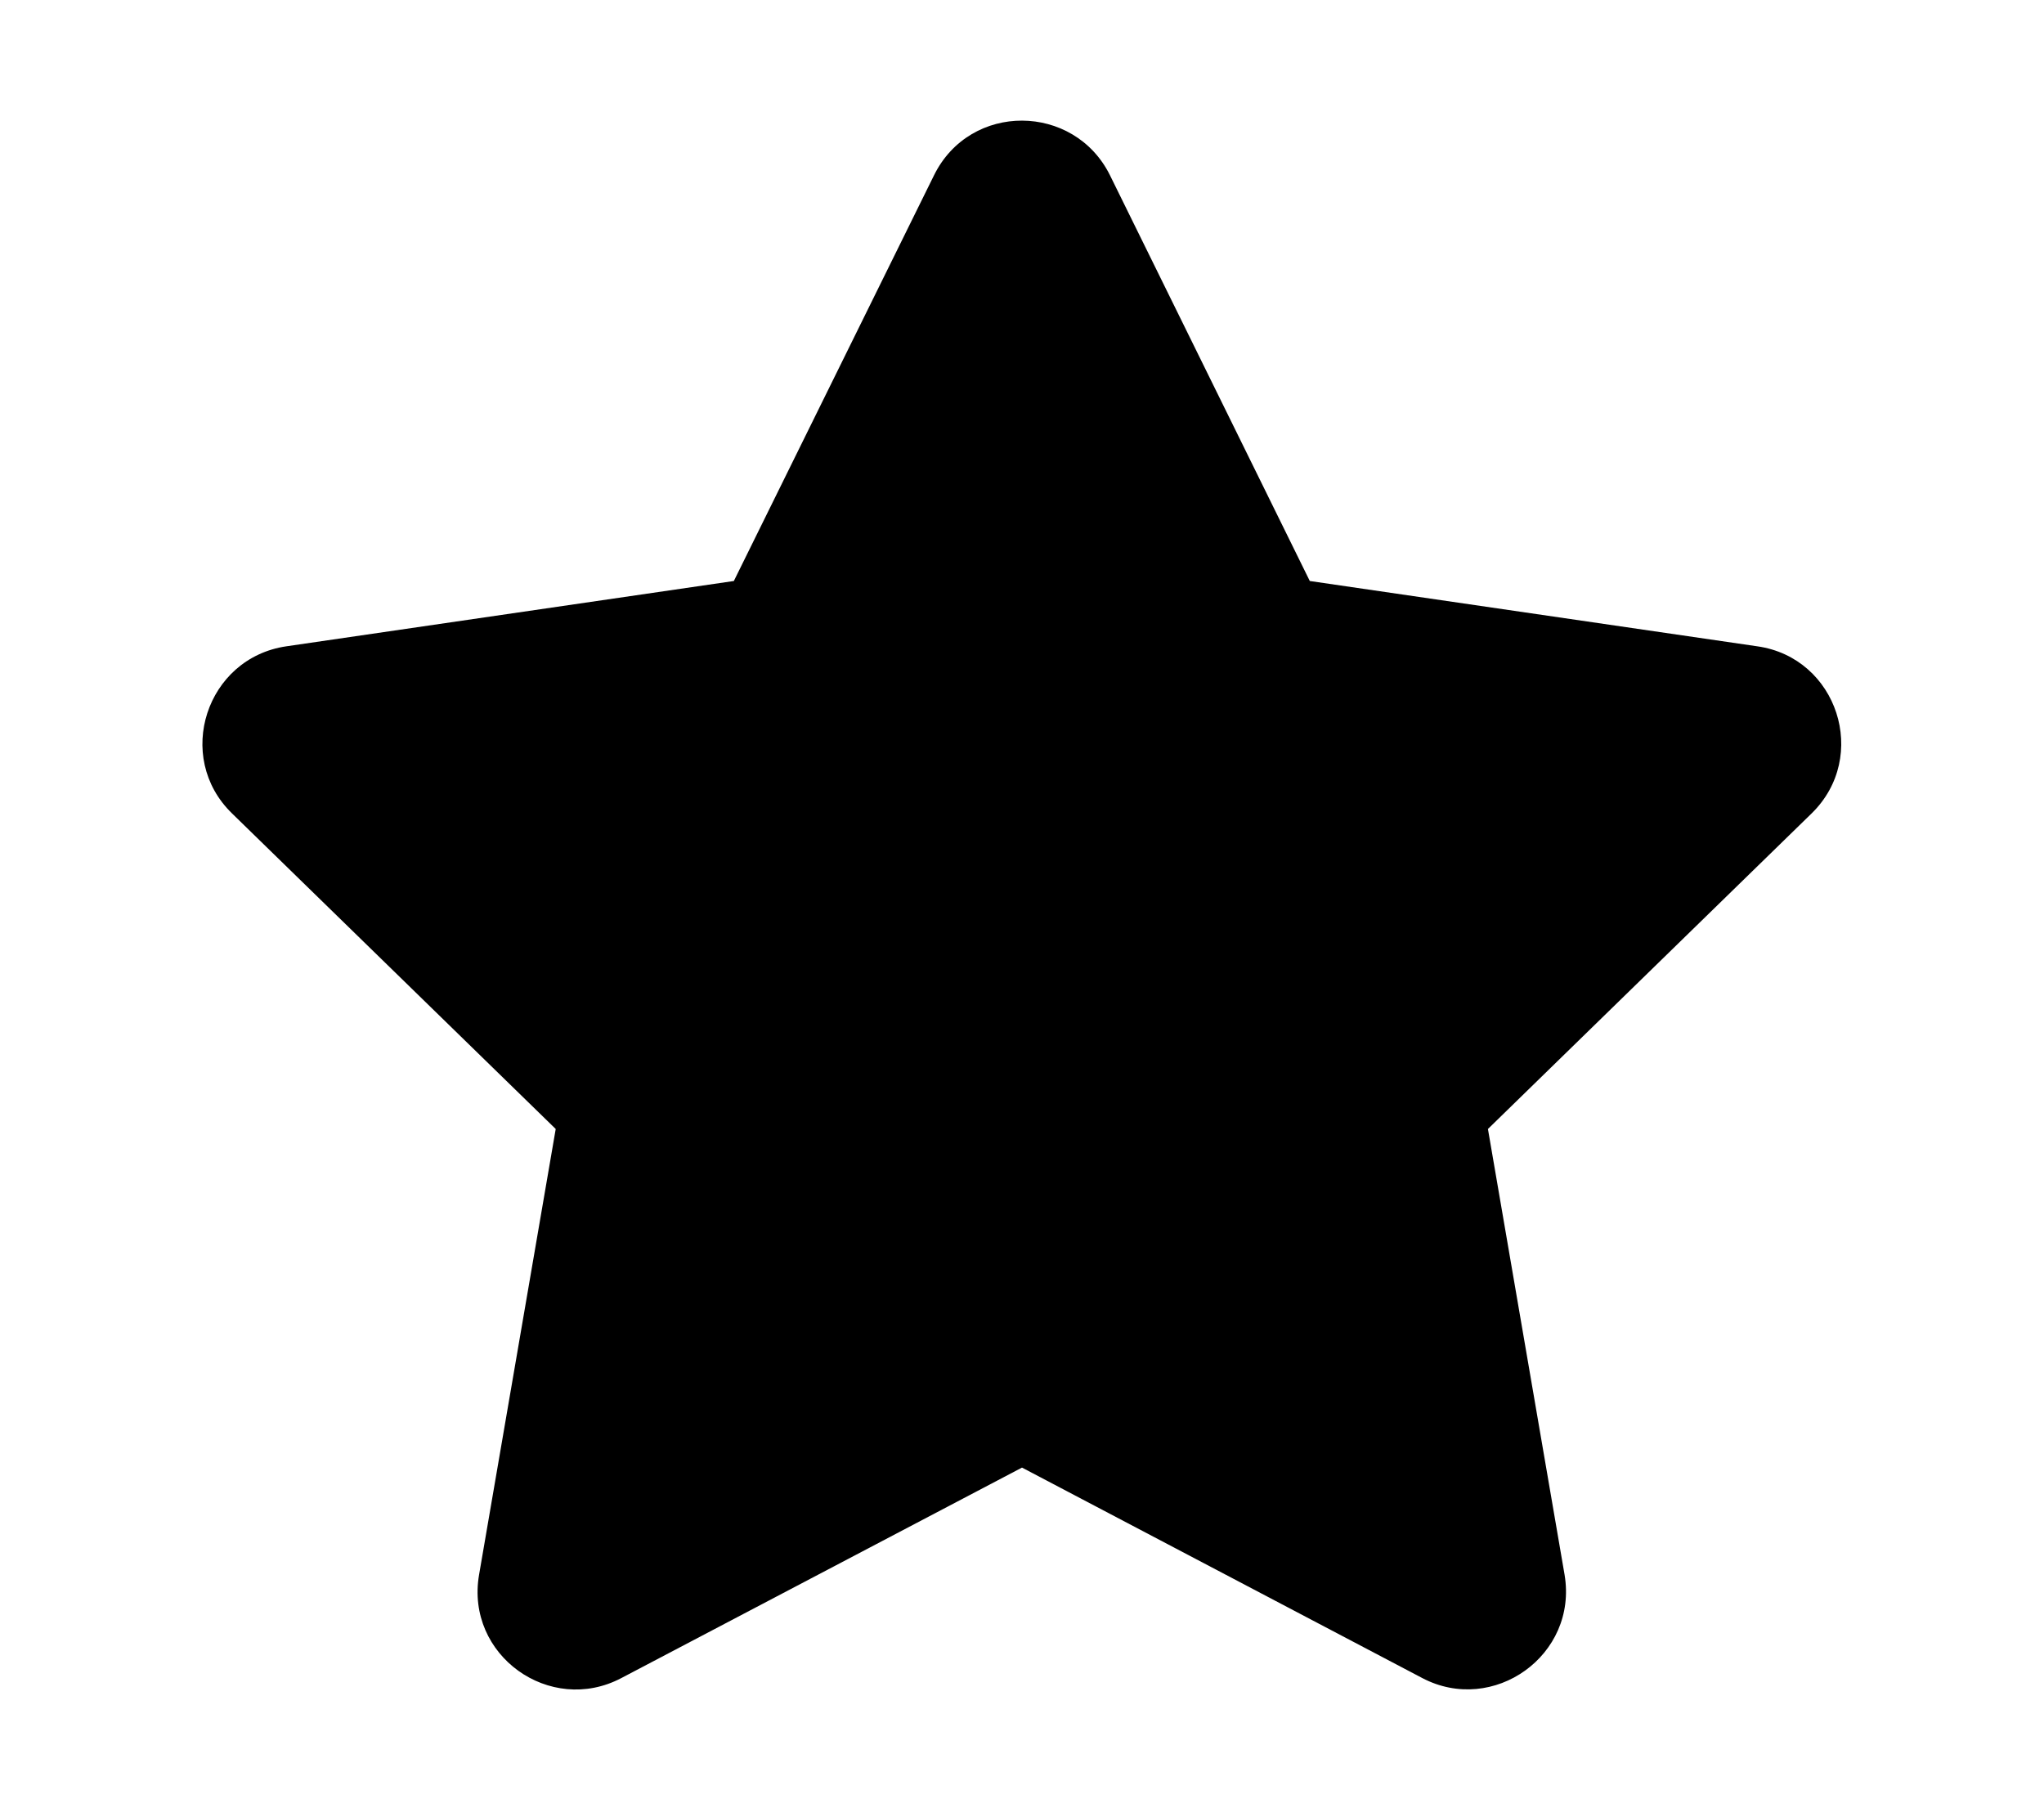 <?xml version="1.0" encoding="utf-8"?>
<!-- Generator: Adobe Illustrator 25.3.1, SVG Export Plug-In . SVG Version: 6.00 Build 0)  -->
<svg version="1.1" id="Layer_1" xmlns="http://www.w3.org/2000/svg" xmlns:xlink="http://www.w3.org/1999/xlink" x="0px" y="0px"
	 viewBox="0 0 576 512" style="enable-background:new 0 0 576 512;" xml:space="preserve">
<path d="M263.2,49.4l-56.4,114.3L80.7,182.1c-22.6,3.3-31.7,31.2-15.3,47.1l91.2,88.9l-21.6,125.6c-3.9,22.7,20,39.7,40.1,29.1
	L288,413.5l112.8,59.3c20,10.5,43.9-6.4,40.1-29.1l-21.6-125.6l91.2-88.9c16.4-16,7.3-43.9-15.3-47.1l-126.1-18.4L312.8,49.4
	C302.7,29,273.4,28.7,263.2,49.4L263.2,49.4z"/>
</svg>
